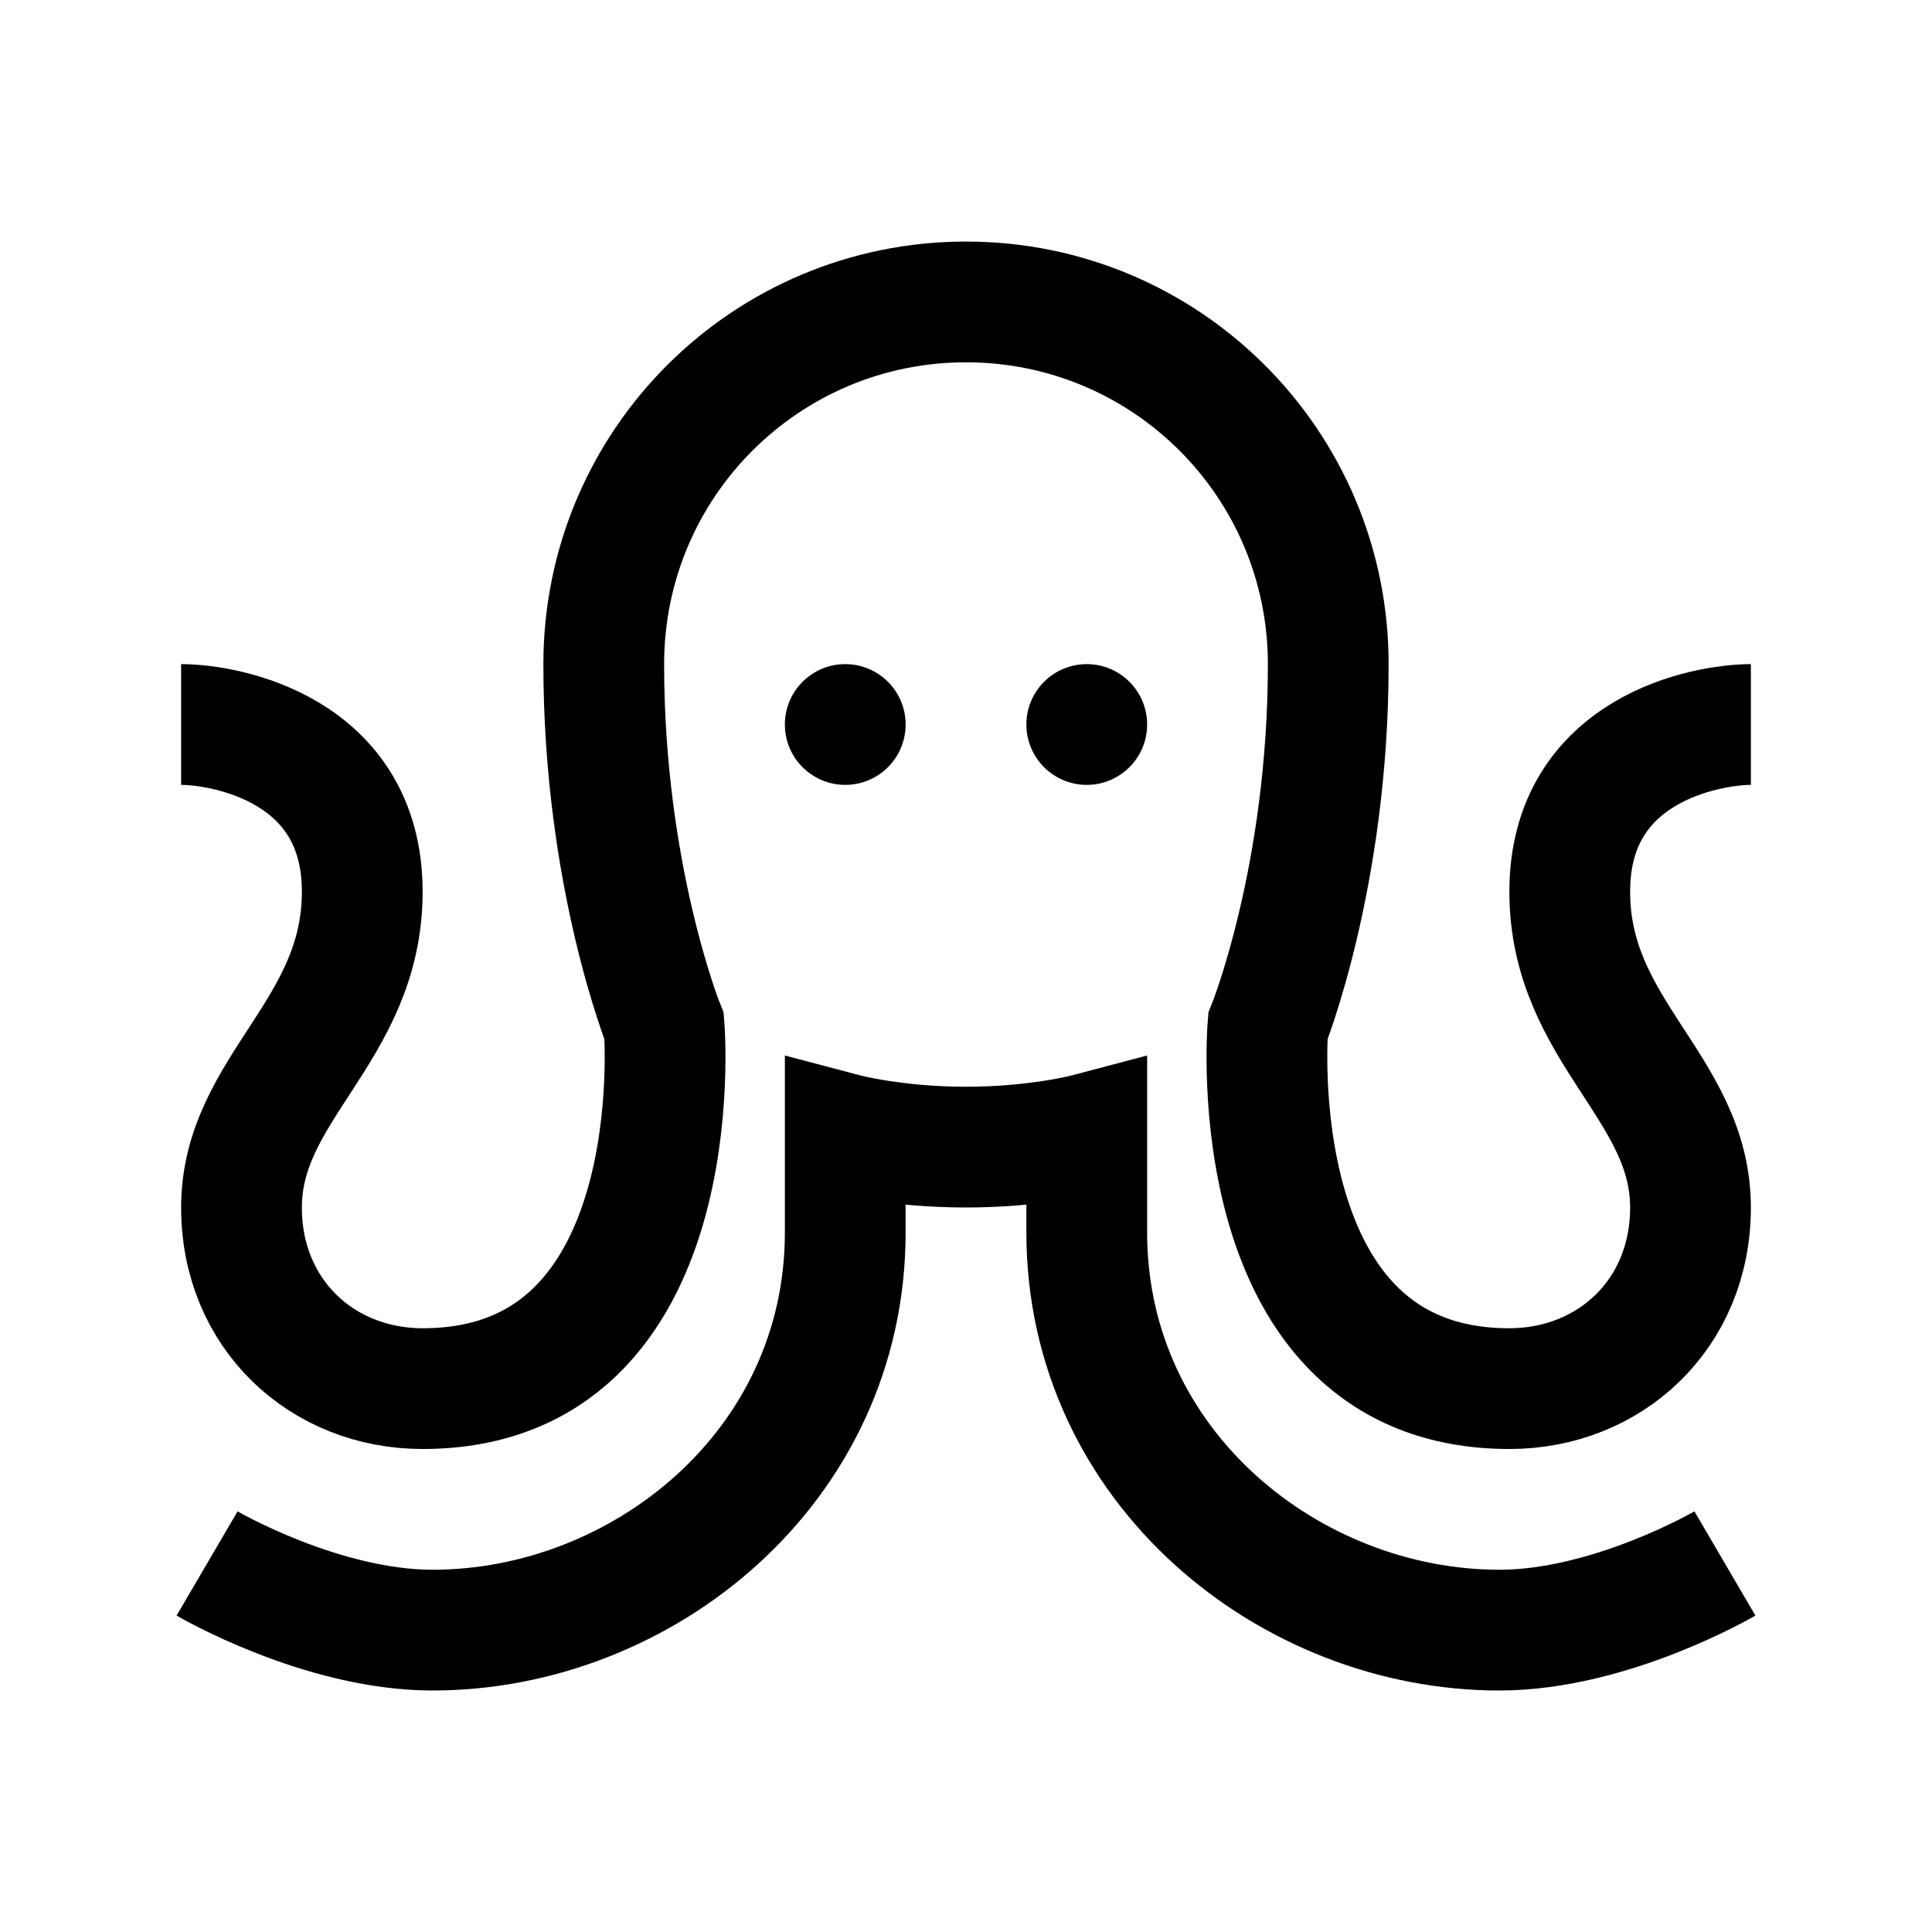 <?xml version="1.0" encoding="iso-8859-1"?>
<!-- Generator: Adobe Illustrator 19.1.0, SVG Export Plug-In . SVG Version: 6.00 Build 0)  -->
<svg version="1.1" id="Layer_1" xmlns="http://www.w3.org/2000/svg" xmlns:xlink="http://www.w3.org/1999/xlink" x="0px" y="0px"
	 viewBox="0 0 32 32" style="enable-background:new 0 0 32 32;" xml:space="preserve">
<ellipse cx="14" cy="12" rx="1" ry="1"/>
<ellipse cx="18" cy="12" rx="1" ry="1"/>
<path style="fill:none;stroke:#000000;stroke-width:2;stroke-miterlimit:10;" d="M16,19c1.171,0,2-0.219,2-0.219v1.631v0
	C18,24.308,21.373,27,24.834,27c1.849,0,3.736-1.104,3.736-1.104"/>
<path style="fill:none;stroke:#000000;stroke-width:2;stroke-miterlimit:10;" d="M16,5.001C16,5.001,16,5.001,16,5.001L16,5.001
	C16,5.001,16,5.001,16,5.001C16,5.001,16,5.001,16,5.001c3.314,0,6,2.678,6,6C22,14.524,21,17,21,17s-0.492,6,4,6h0
	c1.657,0,3-1.226,3-3c0-1.985-2-2.913-2-5.232C26,12.406,28.268,12,29,12"/>
<path style="fill:none;stroke:#000000;stroke-width:2;stroke-miterlimit:10;" d="M16,19c-1.171,0-2-0.219-2-0.219v1.631v0
	C14,24.308,10.627,27,7.166,27c-1.849,0-3.736-1.104-3.736-1.104"/>
<path style="fill:none;stroke:#000000;stroke-width:2;stroke-miterlimit:10;" d="M16,5.001C16,5.001,16,5.001,16,5.001L16,5.001
	C16,5.001,16,5.001,16,5.001C16,5.001,16,5.001,16,5.001c-3.314,0-6,2.678-6,6C10,14.524,11,17,11,17s0.492,6-4,6h0
	c-1.657,0-3-1.226-3-3c0-1.985,2-2.913,2-5.232C6,12.406,3.732,12,3,12"/>
</svg>
